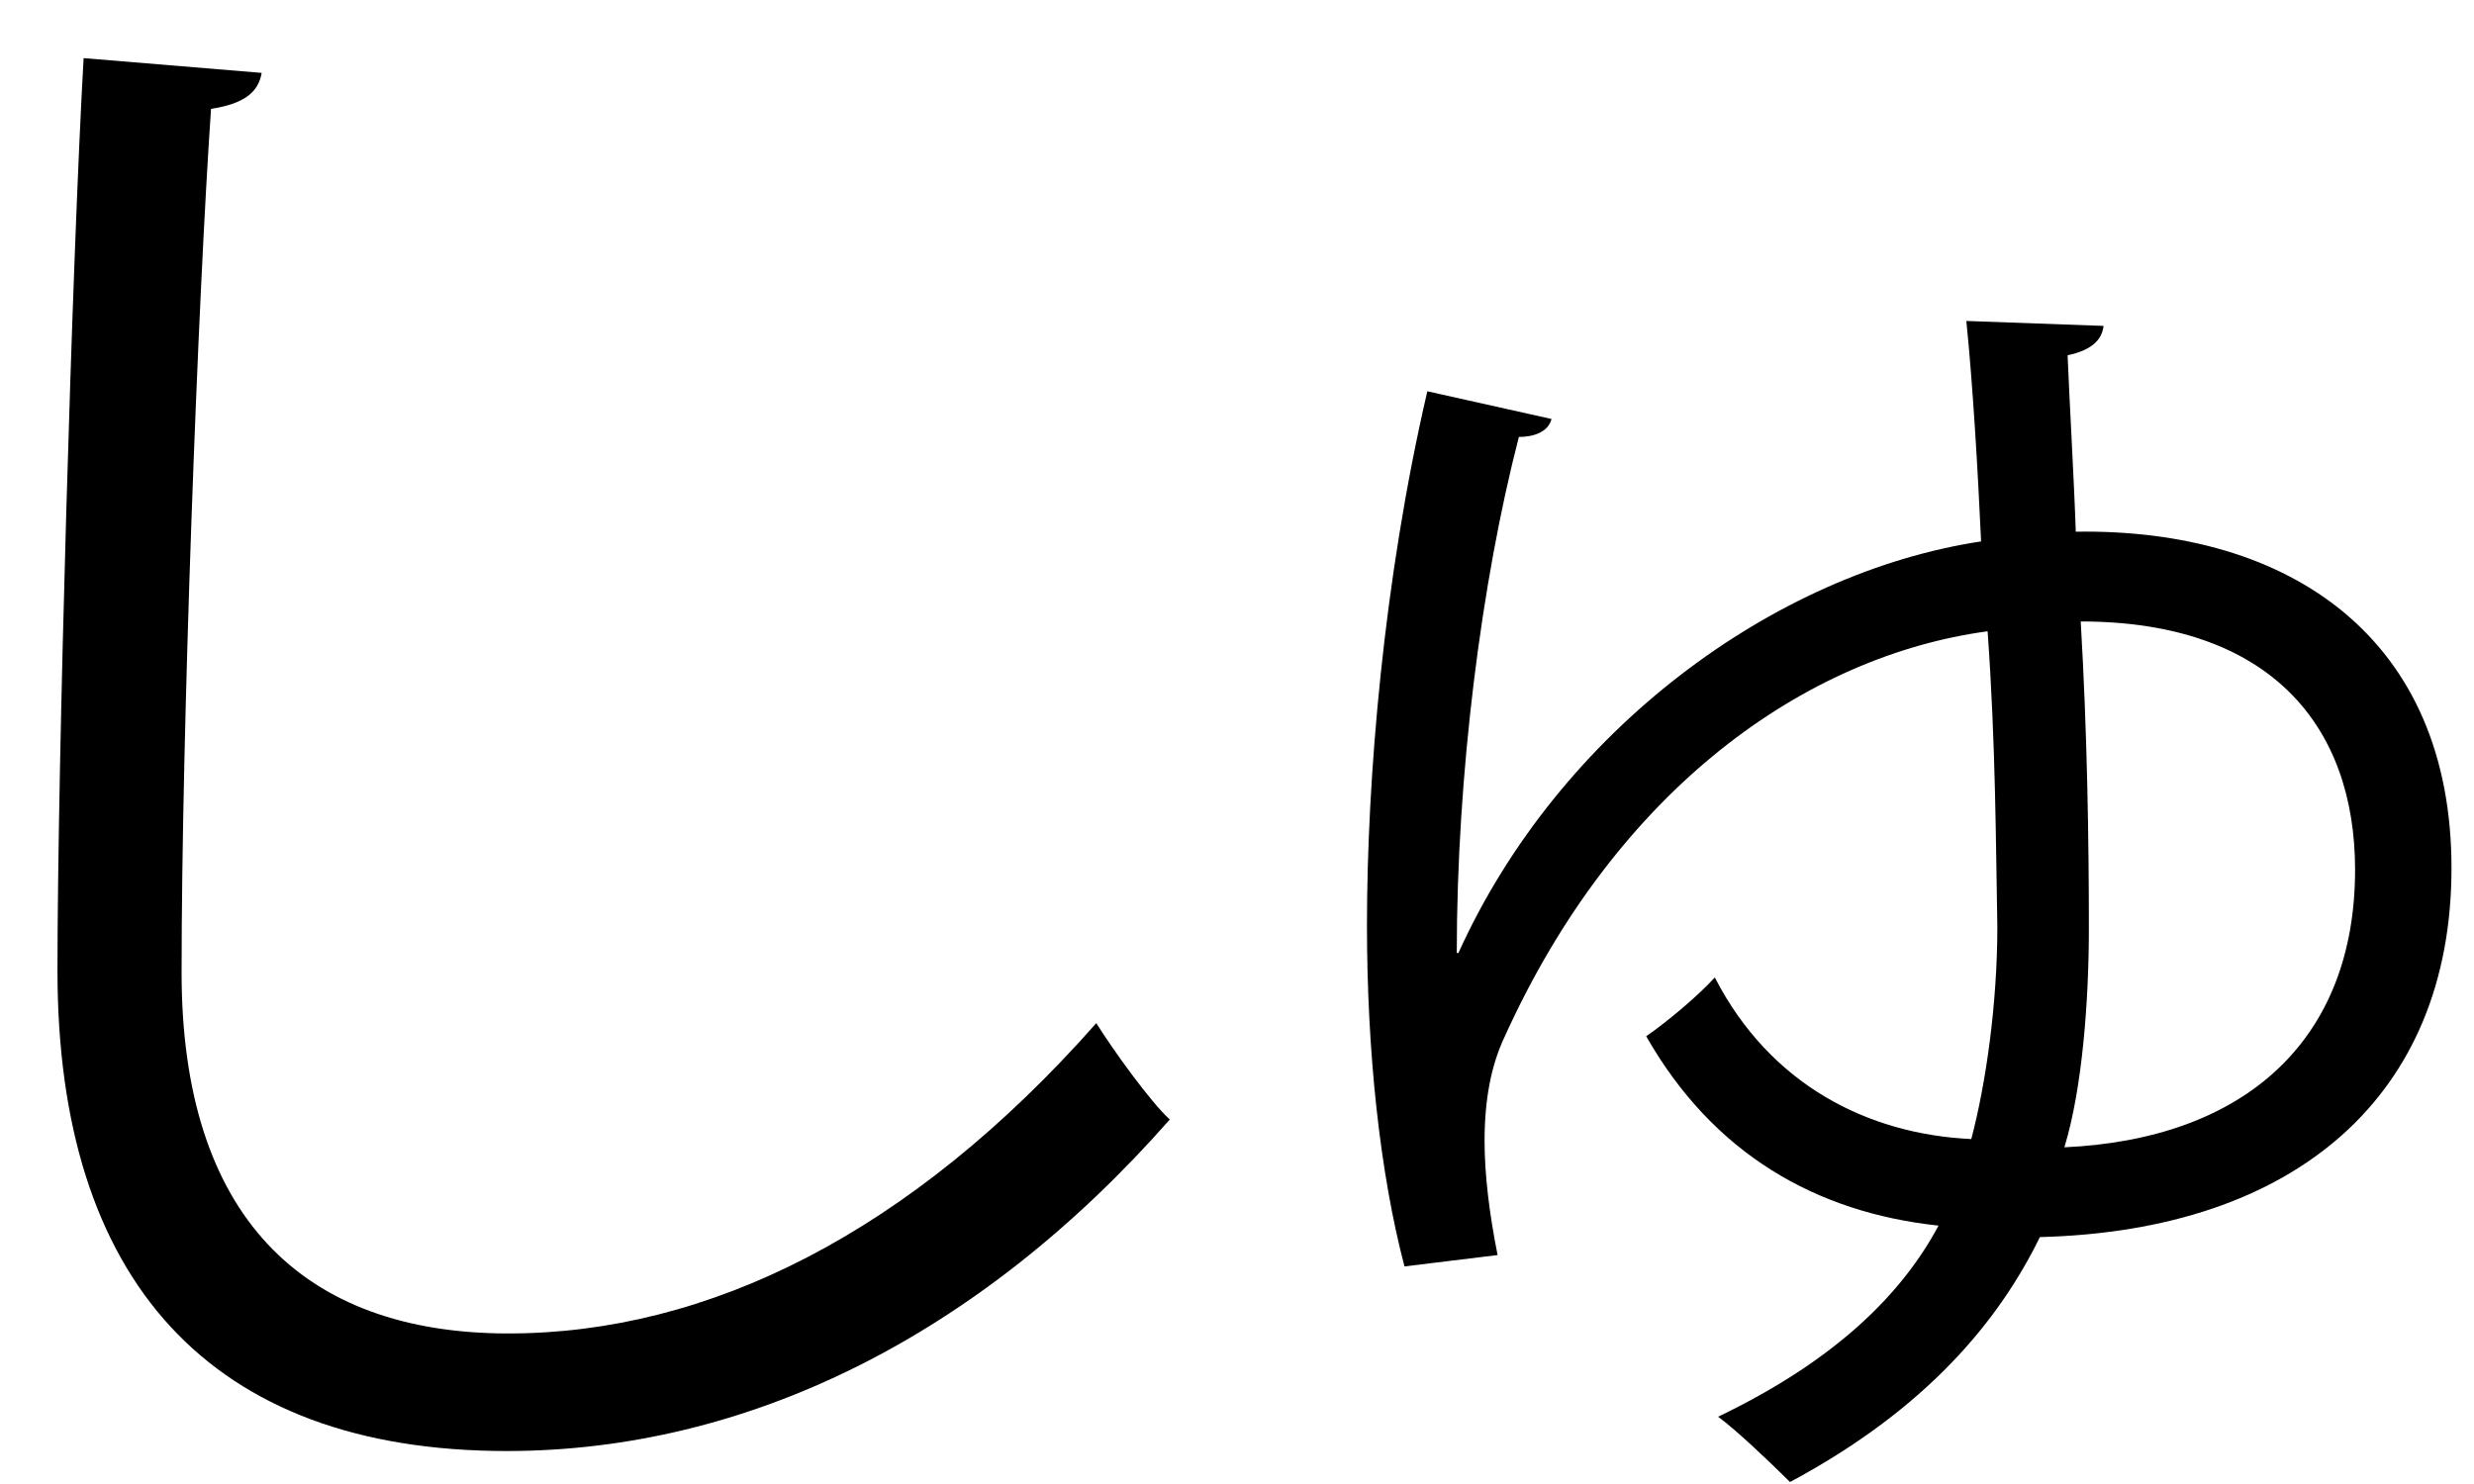 <?xml version="1.0" encoding="UTF-8" standalone="no"?>
<!DOCTYPE svg PUBLIC "-//W3C//DTD SVG 1.1//EN" "http://www.w3.org/Graphics/SVG/1.1/DTD/svg11.dtd">
<svg width="100%" height="100%" viewBox="0 0 30 18" version="1.1" xmlns="http://www.w3.org/2000/svg" xmlns:xlink="http://www.w3.org/1999/xlink" xml:space="preserve" xmlns:serif="http://www.serif.com/" style="fill-rule:evenodd;clip-rule:evenodd;stroke-linejoin:round;stroke-miterlimit:2;">
    <g transform="matrix(1,0,0,1,-423,-610)">
        <g id="shu">
            <g transform="matrix(1,0,0,1,426.173,627.421)">
                <path d="M0,-16.537C-0.039,-16.3 -0.218,-16.161 -0.614,-16.101C-0.772,-13.804 -0.971,-8.556 -0.971,-5.624C-0.971,-2.673 0.495,-1.247 2.991,-1.247C5.407,-1.247 7.863,-2.455 10.121,-5.011C10.319,-4.693 10.774,-4.059 11.012,-3.842C8.695,-1.208 5.883,0.179 2.971,0.179C-0.634,0.179 -2.476,-1.9 -2.476,-5.644C-2.476,-8.14 -2.298,-14.279 -2.159,-16.716L0,-16.537Z" style="fill-rule:nonzero;"/>
            </g>
            <g transform="matrix(1,0,0,1,448.231,624.331)">
                <path d="M0,-6.793C0.079,-5.446 0.099,-4.139 0.099,-3.069C0.099,-2.198 0.02,-1.128 -0.198,-0.415C2,-0.515 3.327,-1.723 3.327,-3.782C3.327,-5.525 2.297,-6.793 0,-6.793M-7.546,-2.772C-6.318,-5.485 -3.704,-7.387 -1.208,-7.764C-1.248,-8.635 -1.308,-9.665 -1.387,-10.438L0.277,-10.378C0.257,-10.199 0.118,-10.08 -0.159,-10.022C-0.139,-9.506 -0.079,-8.477 -0.06,-7.882C2.555,-7.922 4.496,-6.575 4.496,-3.802C4.496,-1.049 2.614,0.595 -0.495,0.674C-0.99,1.685 -1.862,2.754 -3.525,3.645C-3.764,3.407 -4.18,3.011 -4.397,2.853C-2.951,2.159 -2.159,1.348 -1.724,0.535C-3.209,0.377 -4.457,-0.336 -5.269,-1.762C-5.011,-1.94 -4.635,-2.257 -4.437,-2.475C-3.764,-1.168 -2.575,-0.573 -1.327,-0.515C-1.149,-1.188 -1.011,-2.158 -1.011,-3.089C-1.03,-4.1 -1.03,-5.287 -1.129,-6.674C-3.328,-6.377 -5.625,-4.772 -6.992,-1.742C-7.15,-1.405 -7.229,-0.989 -7.229,-0.494C-7.229,-0.078 -7.17,0.396 -7.071,0.892L-8.2,1.03C-8.497,-0.099 -8.655,-1.564 -8.655,-3.108C-8.655,-4.871 -8.457,-7.288 -7.923,-9.585L-6.417,-9.249C-6.457,-9.09 -6.636,-9.031 -6.813,-9.031C-7.269,-7.269 -7.566,-4.931 -7.566,-2.772L-7.546,-2.772Z" style="fill-rule:nonzero;"/>
            </g>
        </g>
    </g>
</svg>
